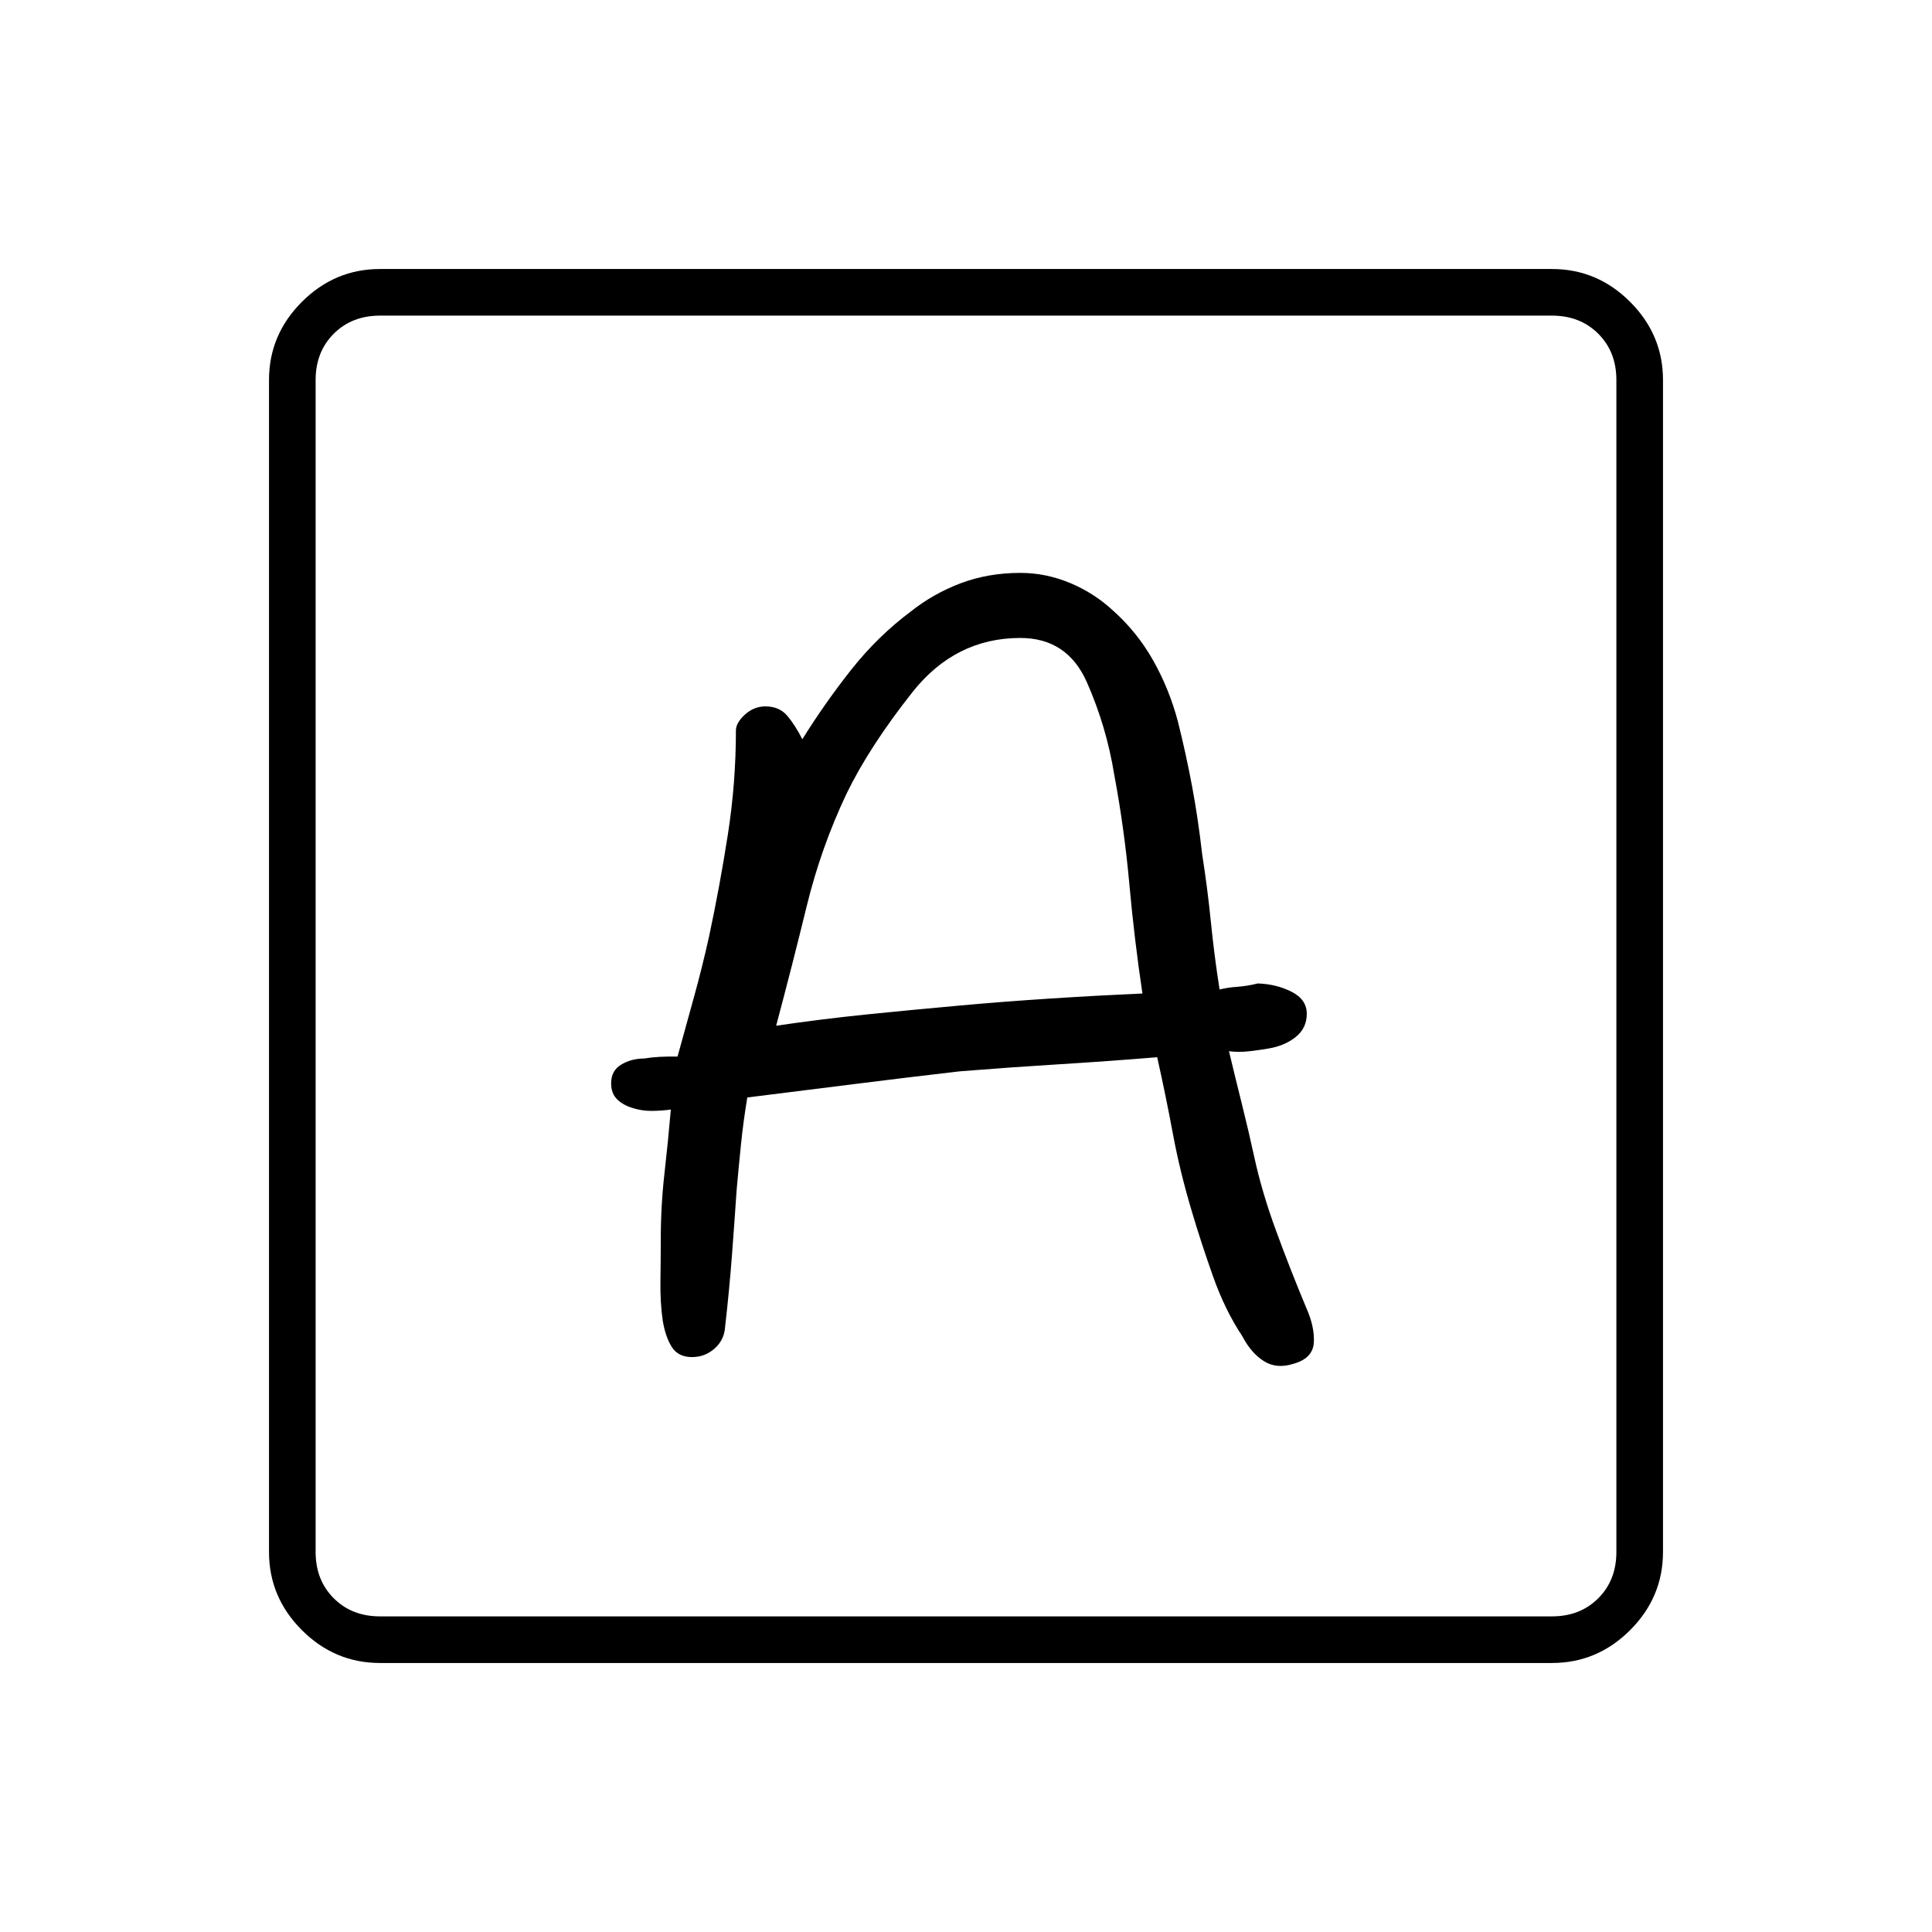 <svg xmlns="http://www.w3.org/2000/svg" height="40" viewBox="0 -960 960 960" width="40"><path d="M343.89-285.67q6.44 0 11.28-4.33 4.83-4.33 5.16-11 2-17.33 3.34-34.83 1.33-17.5 2.33-32.5 1-11.34 2.17-22.84 1.16-11.5 3.16-23.5Q398-418 424.5-421.33q26.5-3.34 52.5-6.34 24.97-2 49.29-3.5t48.71-3.5q4.33 19.34 7.83 38.17 3.5 18.83 9.5 38.83Q596.67-343 602.67-326t14.66 30q4.34 8.33 10.67 12.33t14.67 1.34q9.66-2.67 10.16-10.5.5-7.84-3.83-17.5-7.67-18.34-14.83-37.84-7.17-19.5-10.98-37.16-2.81-12.89-6.02-25.75-3.22-12.86-6.5-26.59 4.66.67 10.33 0 5.67-.66 9.33-1.33 8-1.33 13.5-5.72t5.5-11.53q0-7.08-7.5-10.92-7.5-3.83-16.83-4.16-5.33 1.33-10.17 1.66-4.83.34-8.83 1.34-2.67-17-4.33-33.67-1.67-16.67-4.34-33.67-2-17.66-5-33.66-3-16-7-32-4.33-16.34-12.33-30.5-8-14.17-20-24.82-9.33-8.68-21.33-13.68-12-5-24.67-5-16 0-29.67 5.16Q463.67-665 452.38-656q-16.05 12-29.05 28.33-13 16.34-24.66 35-3.34-6.66-7.34-11.5-4-4.83-11-4.83-5.69 0-10.18 4.08-4.48 4.07-4.48 7.92 0 26-4 51.67-4 25.66-9.34 50.66-3.33 15-7.33 29.5T336.67-435q-4.81-.07-8.74.13-3.93.2-7.83.83-6.43.04-11.43 3.04t-5 9.29q0 5.04 3 7.98 3 2.95 8 4.4 4.33 1.33 9 1.33 4.66 0 9.66-.67-1.33 15.67-3.16 31.75-1.84 16.07-1.84 33.25 0 9-.16 20-.17 11 1.16 20 1.34 8 4.5 13 3.17 5 10.06 5Zm41.78-164.66q8-30 15.16-59.34 7.17-29.33 19.84-56Q432-589 453.33-616q21.34-27 53.67-27 23.33 0 33.06 22 9.73 22 13.61 46 5 26.67 7.5 54.33 2.5 27.67 6.5 54.34-22.67 1-45.84 2.5-23.16 1.5-45.16 3.5-22.34 2-45.34 4.33-23 2.33-45.66 5.67ZM188.83-133.67q-22.5 0-38.83-16.33t-16.33-38.83v-582.34q0-22.5 16.33-38.83t38.83-16.33h582.34q22.5 0 38.83 16.33t16.33 38.83v582.34q0 22.5-16.33 38.83t-38.83 16.33H188.83Zm0-23.16h582.34q14 0 23-9t9-23v-582.34q0-14-9-23t-23-9H188.83q-14 0-23 9t-9 23v582.34q0 14 9 23t23 9Zm-32 0v-646.34 646.34Z"/></svg>